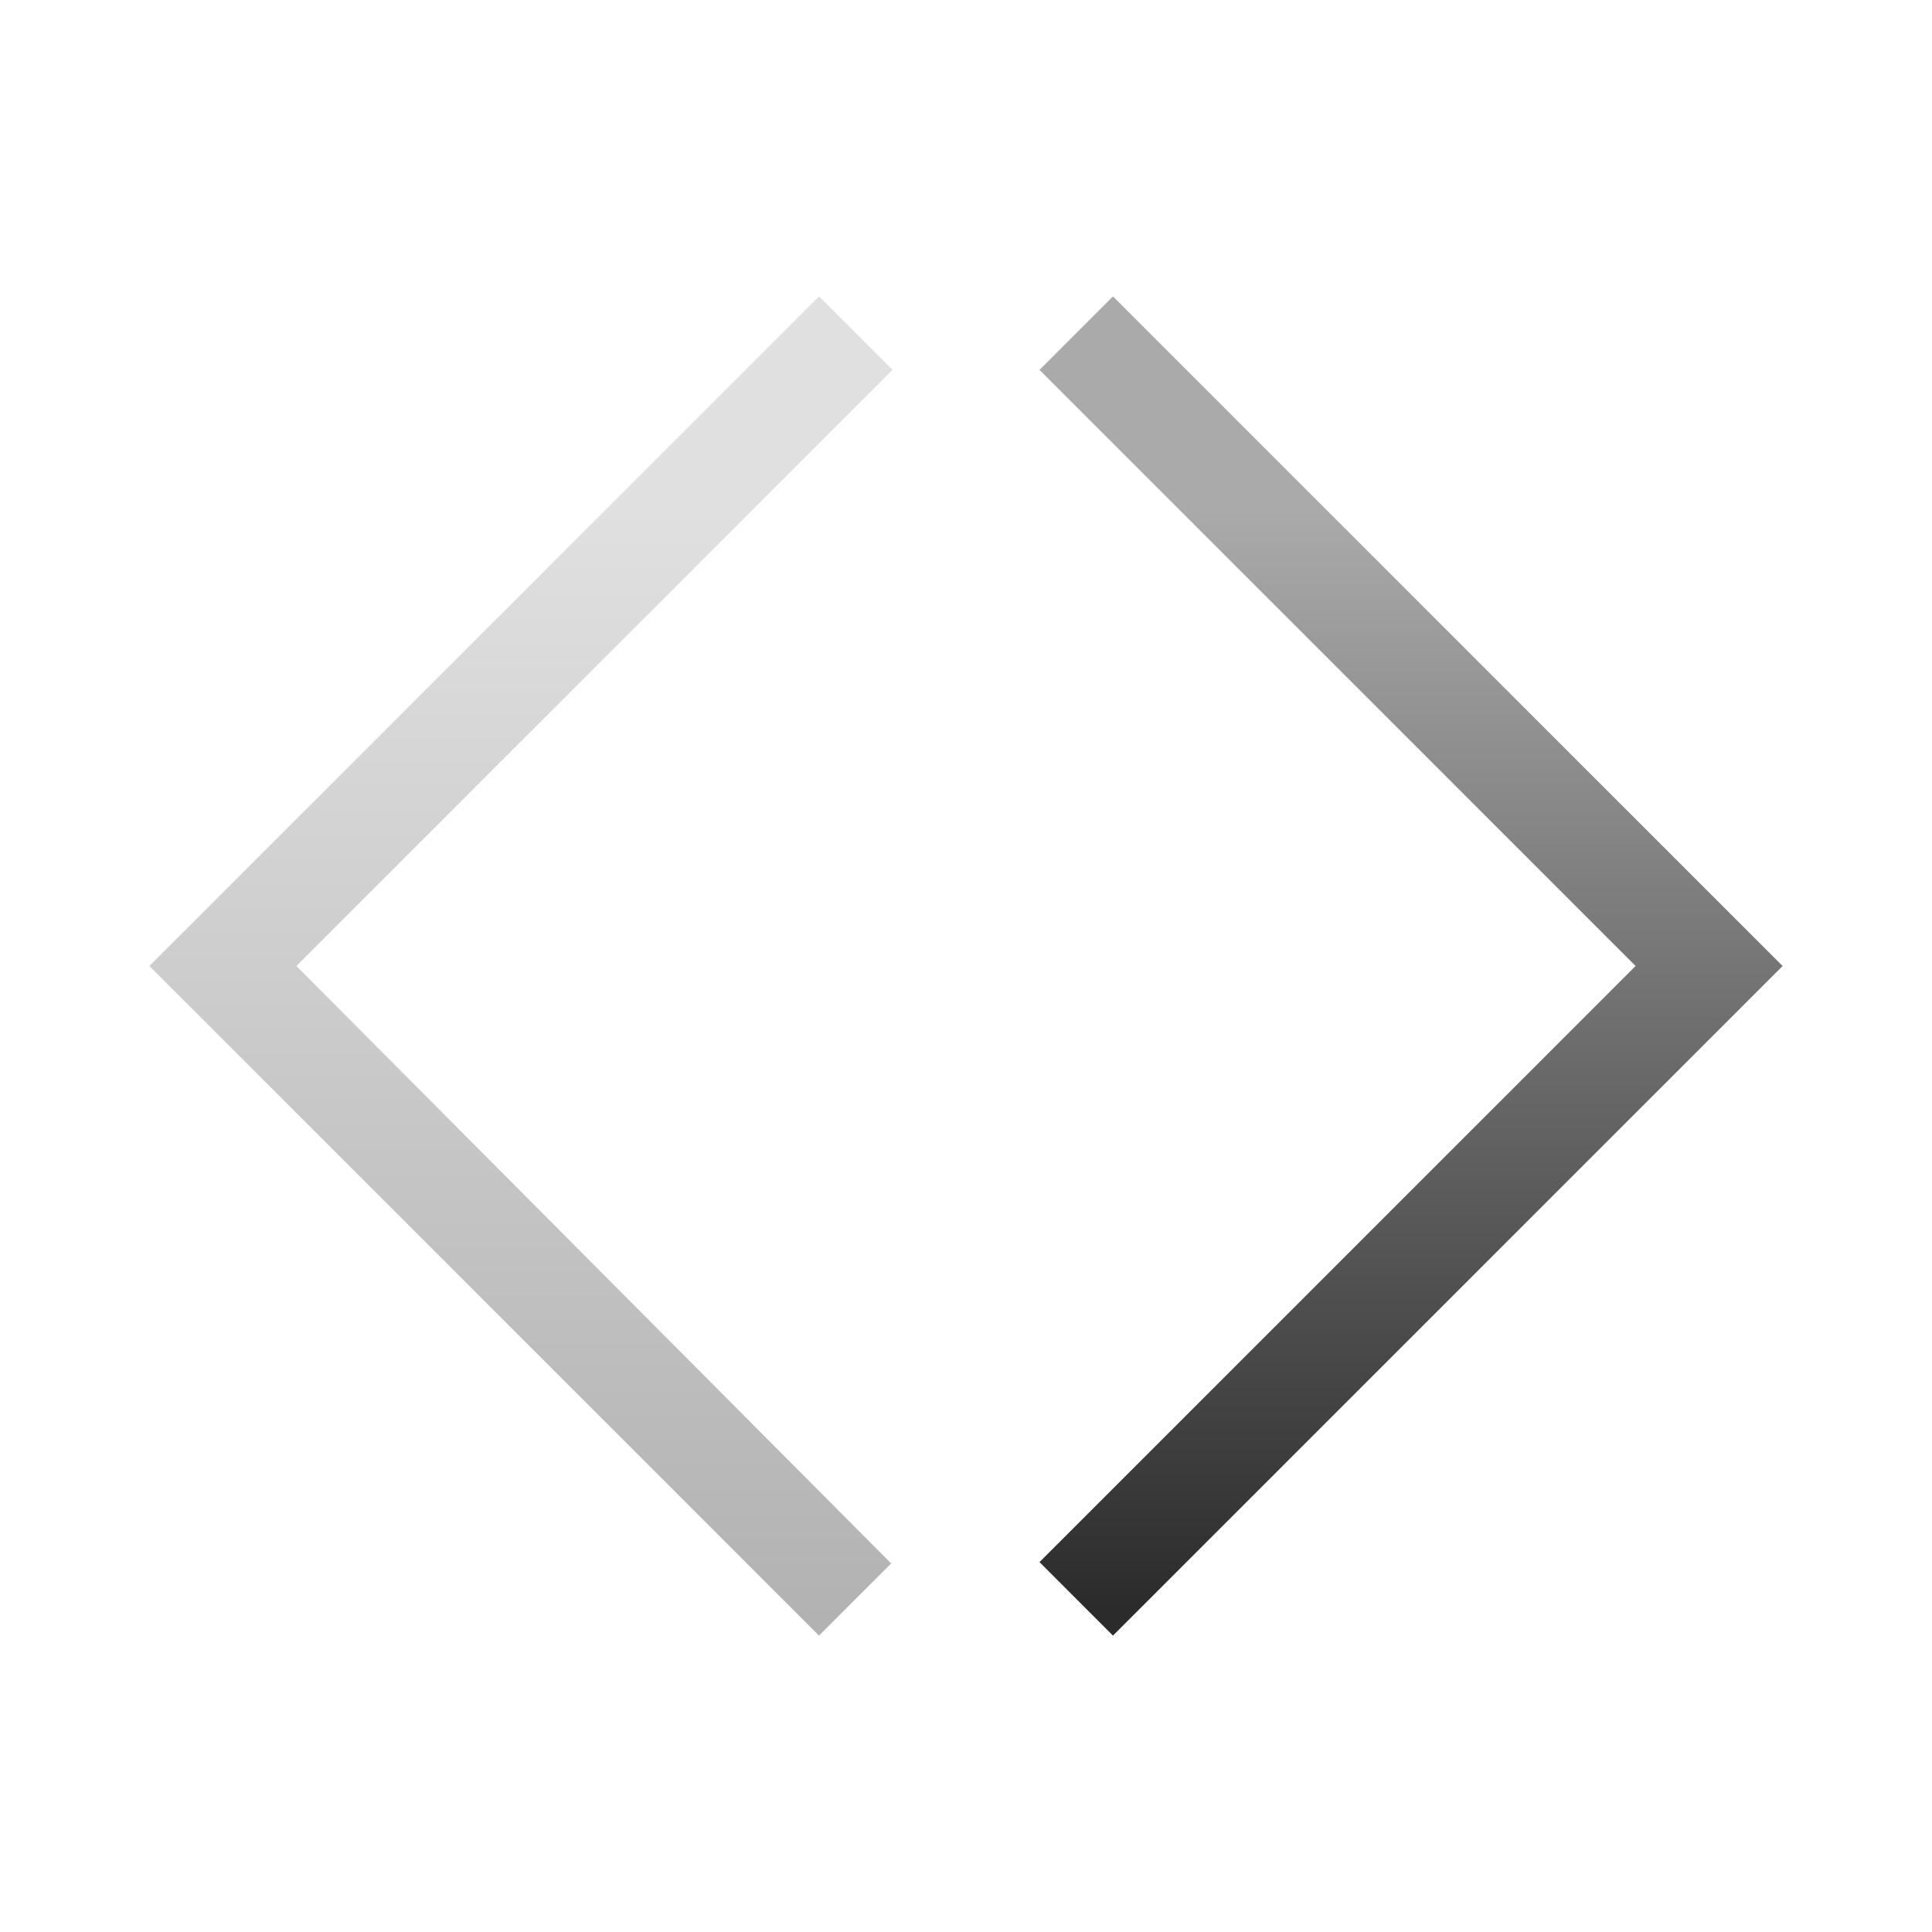 <?xml version="1.0" encoding="UTF-8"?>
<svg id="Ebene_1" data-name="Ebene 1" xmlns="http://www.w3.org/2000/svg" xmlns:xlink="http://www.w3.org/1999/xlink" viewBox="0 0 402.96 402.96">
  <defs>
    <linearGradient id="Unbenannter_Verlauf_127" data-name="Unbenannter Verlauf 127" x1="108.65" y1="-2664.86" x2="108.65" y2="-2944.18" gradientTransform="translate(0 3006)" gradientUnits="userSpaceOnUse">
      <stop offset=".01" stop-color="#000"/>
      <stop offset=".84" stop-color="#999"/>
    </linearGradient>
    <linearGradient id="Unbenannter_Verlauf_5" data-name="Unbenannter Verlauf 5" x1="294.3" y1="-2664.86" x2="294.3" y2="-2944.18" gradientTransform="translate(0 3006)" gradientUnits="userSpaceOnUse">
      <stop offset=".02" stop-color="#000"/>
      <stop offset=".84" stop-color="#999"/>
    </linearGradient>
  </defs>
  <polygon points="170.82 61.82 31.16 201.48 170.82 341.14 185.87 326.09 61.82 201.48 186.15 77.15 170.82 61.82" style="fill: url(#Unbenannter_Verlauf_127); opacity: .3;"/>
  <polygon points="232.13 61.82 216.81 77.15 341.14 201.48 216.81 325.81 232.13 341.14 371.8 201.48 232.13 61.82" style="fill: url(#Unbenannter_Verlauf_5); opacity: .83;"/>
</svg>
